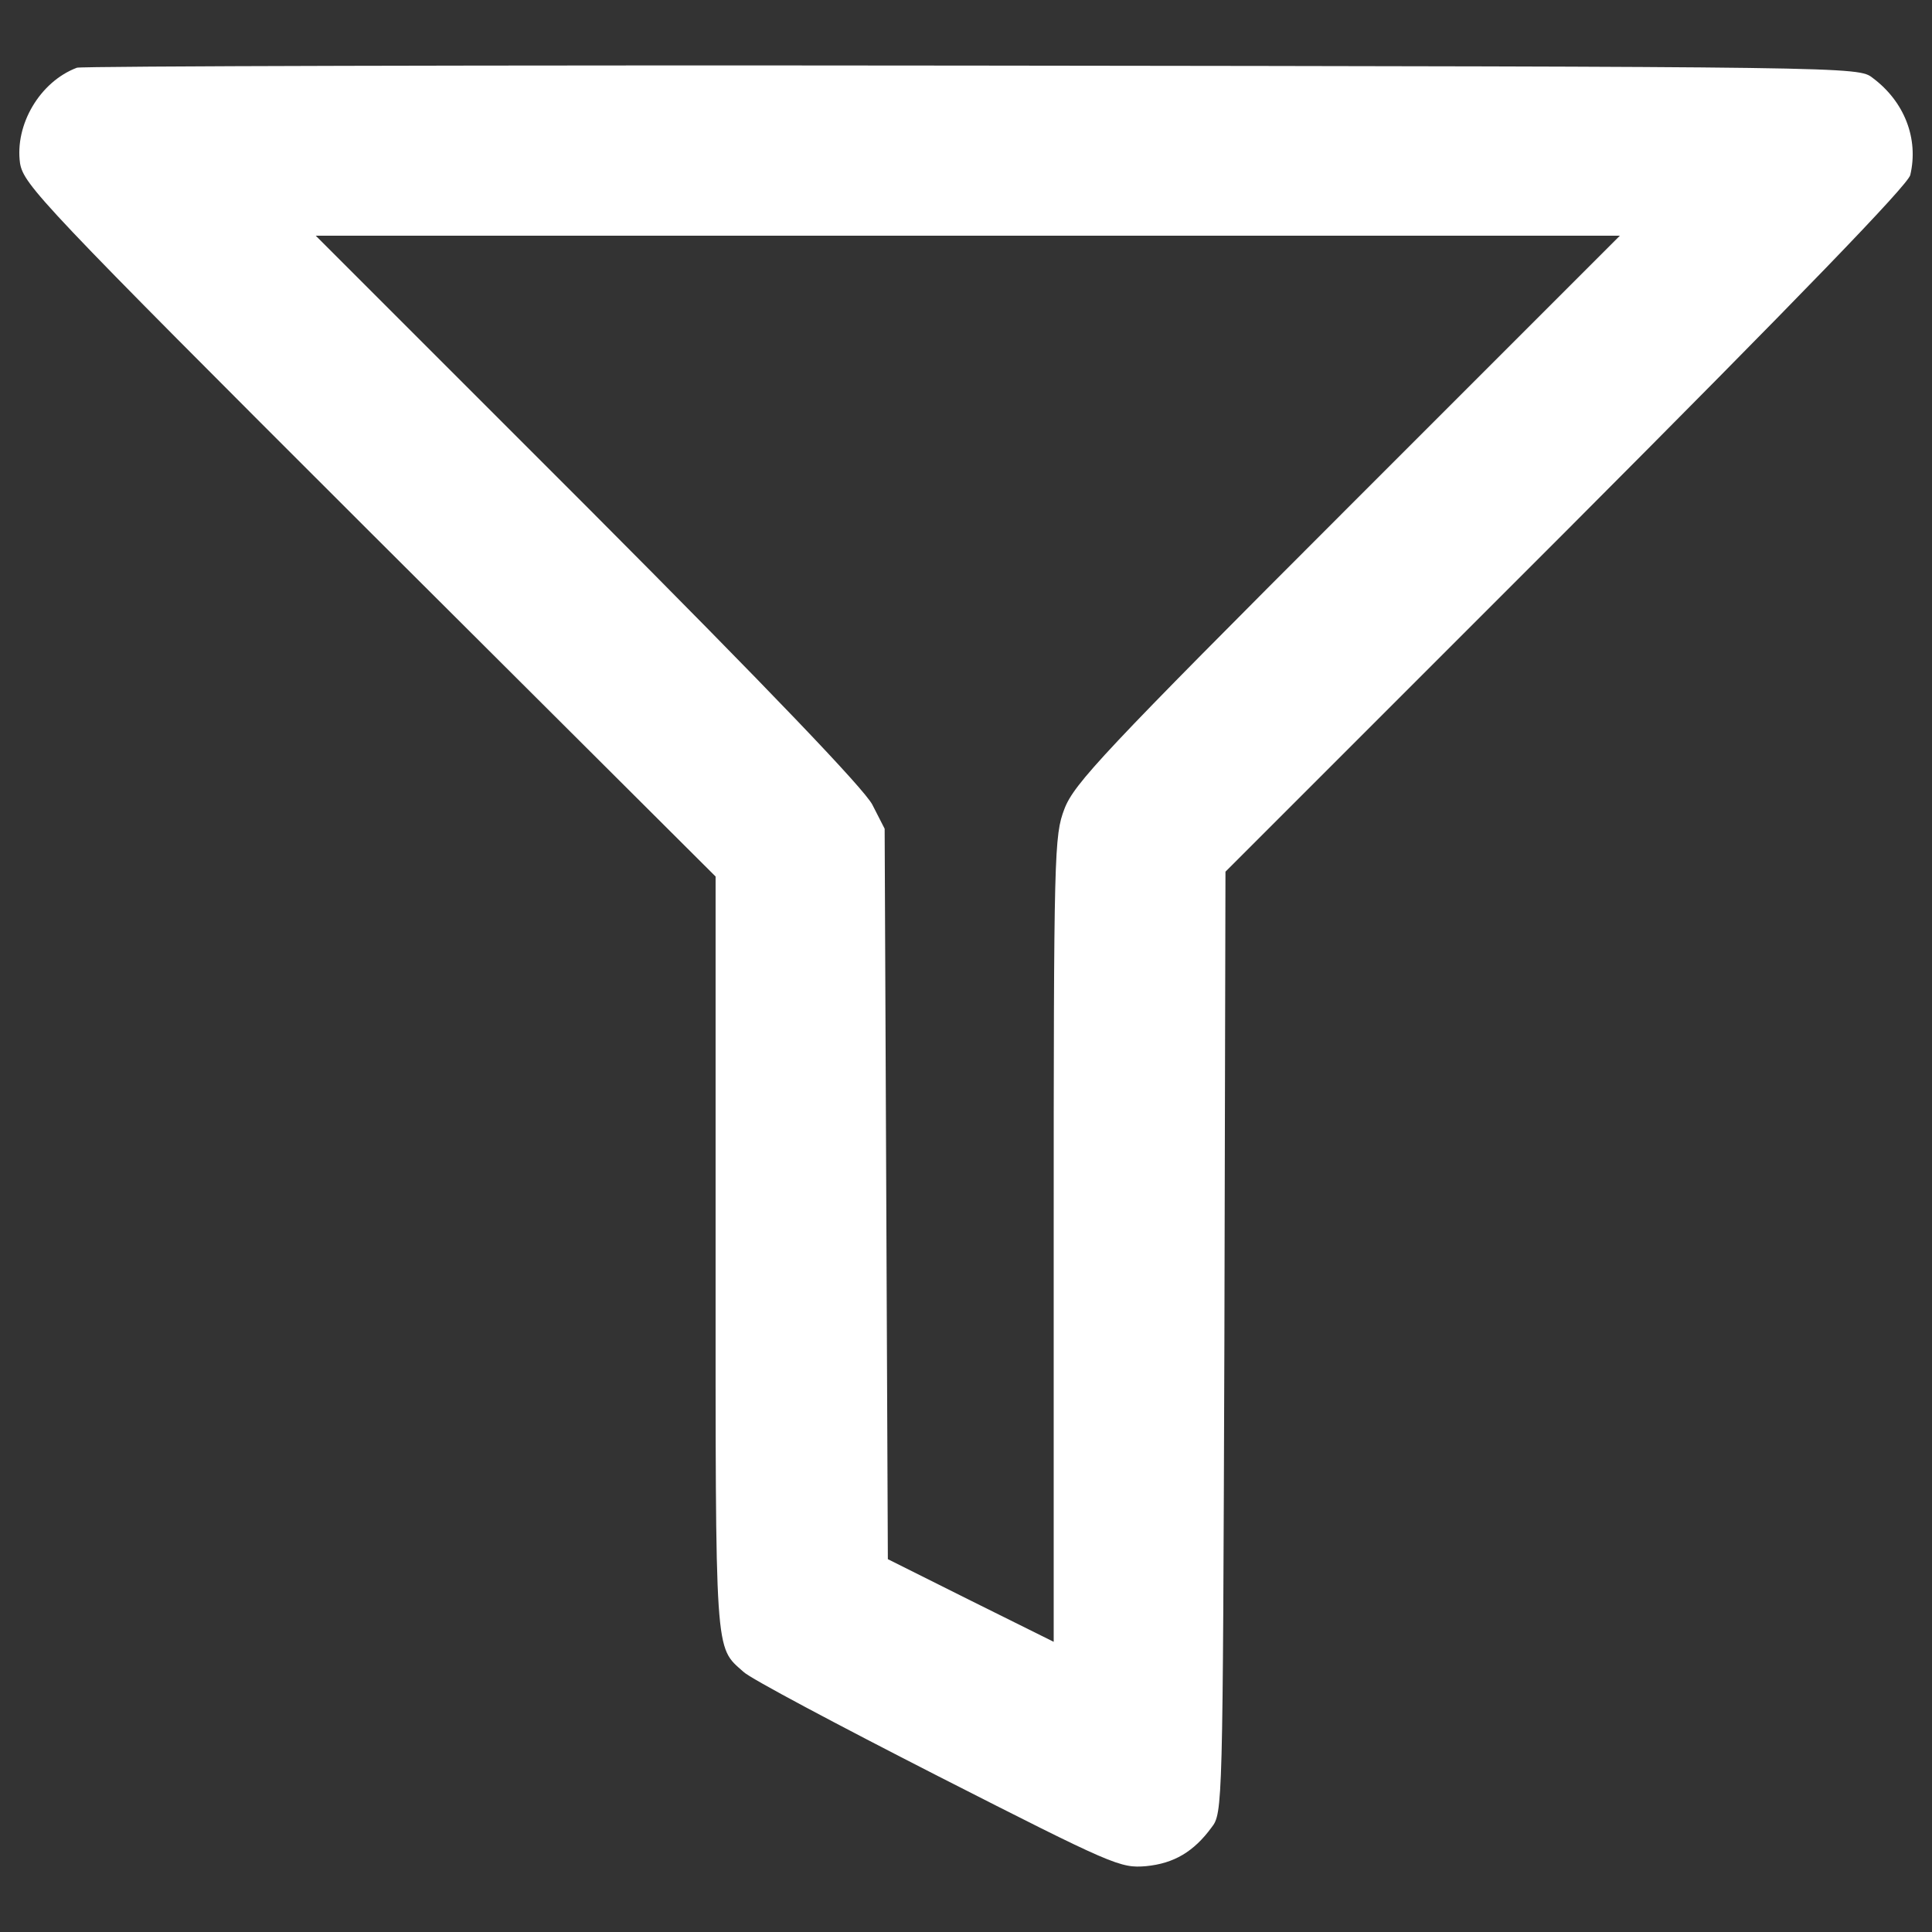 <?xml version="1.0" encoding="utf-8"?>
<!-- Svg Vector Icons : http://www.onlinewebfonts.com/icon -->
<!DOCTYPE svg PUBLIC "-//W3C//DTD SVG 1.1//EN" "http://www.w3.org/Graphics/SVG/1.1/DTD/svg11.dtd">
<svg version="1.1" xmlns="http://www.w3.org/2000/svg" xmlns:xlink="http://www.w3.org/1999/xlink" x="0px" y="0px"
     viewBox="0 0 1000 1000" enable-background="new 0 0 1000 1000" fill="#FFF" xml:space="preserve">
<rect x="0" y="0" width="1000" height="1000" fill="#333333" stroke="none"/>
    <g><g transform="translate(0,511) scale(0.1,-0.1)"><path d="M398.2,4759.5C206.5,4687.3,76,4465,103.7,4265c19.4-111.1,105.6-205.6,1808.4-1905.6L3703.9,573.2v-1955.6c0-2100.1-5.6-2027.8,144.5-2161.2c33.3-33.3,488.9-275,1005.6-538.9c911.2-463.9,944.5-477.8,1077.8-466.7c144.5,13.9,247.2,75,338.9,200c58.3,75,58.3,100,66.7,2511.2l5.6,2436.2l1763.9,1763.9c1211.1,1213.9,1766.7,1788.9,1780.6,1841.7c44.5,188.9-30.5,380.6-194.4,502.8c-75,58.3-77.8,58.3-4664,63.9C2503.8,4773.4,420.4,4767.8,398.2,4759.5z M6973.4,2478.9c-1261.2-1261.2-1414-1425.1-1463.9-1555.6c-52.8-138.9-55.6-213.9-55.6-2227.9V-3388l-430.6,213.9l-427.8,213.9l-8.3,1891.7l-8.3,1888.9l-63.9,125c-44.4,83.3-527.8,588.9-1472.3,1536.2L1634.3,3890h3375.1h3375.1L6973.4,2478.9z"/></g></g>
</svg>